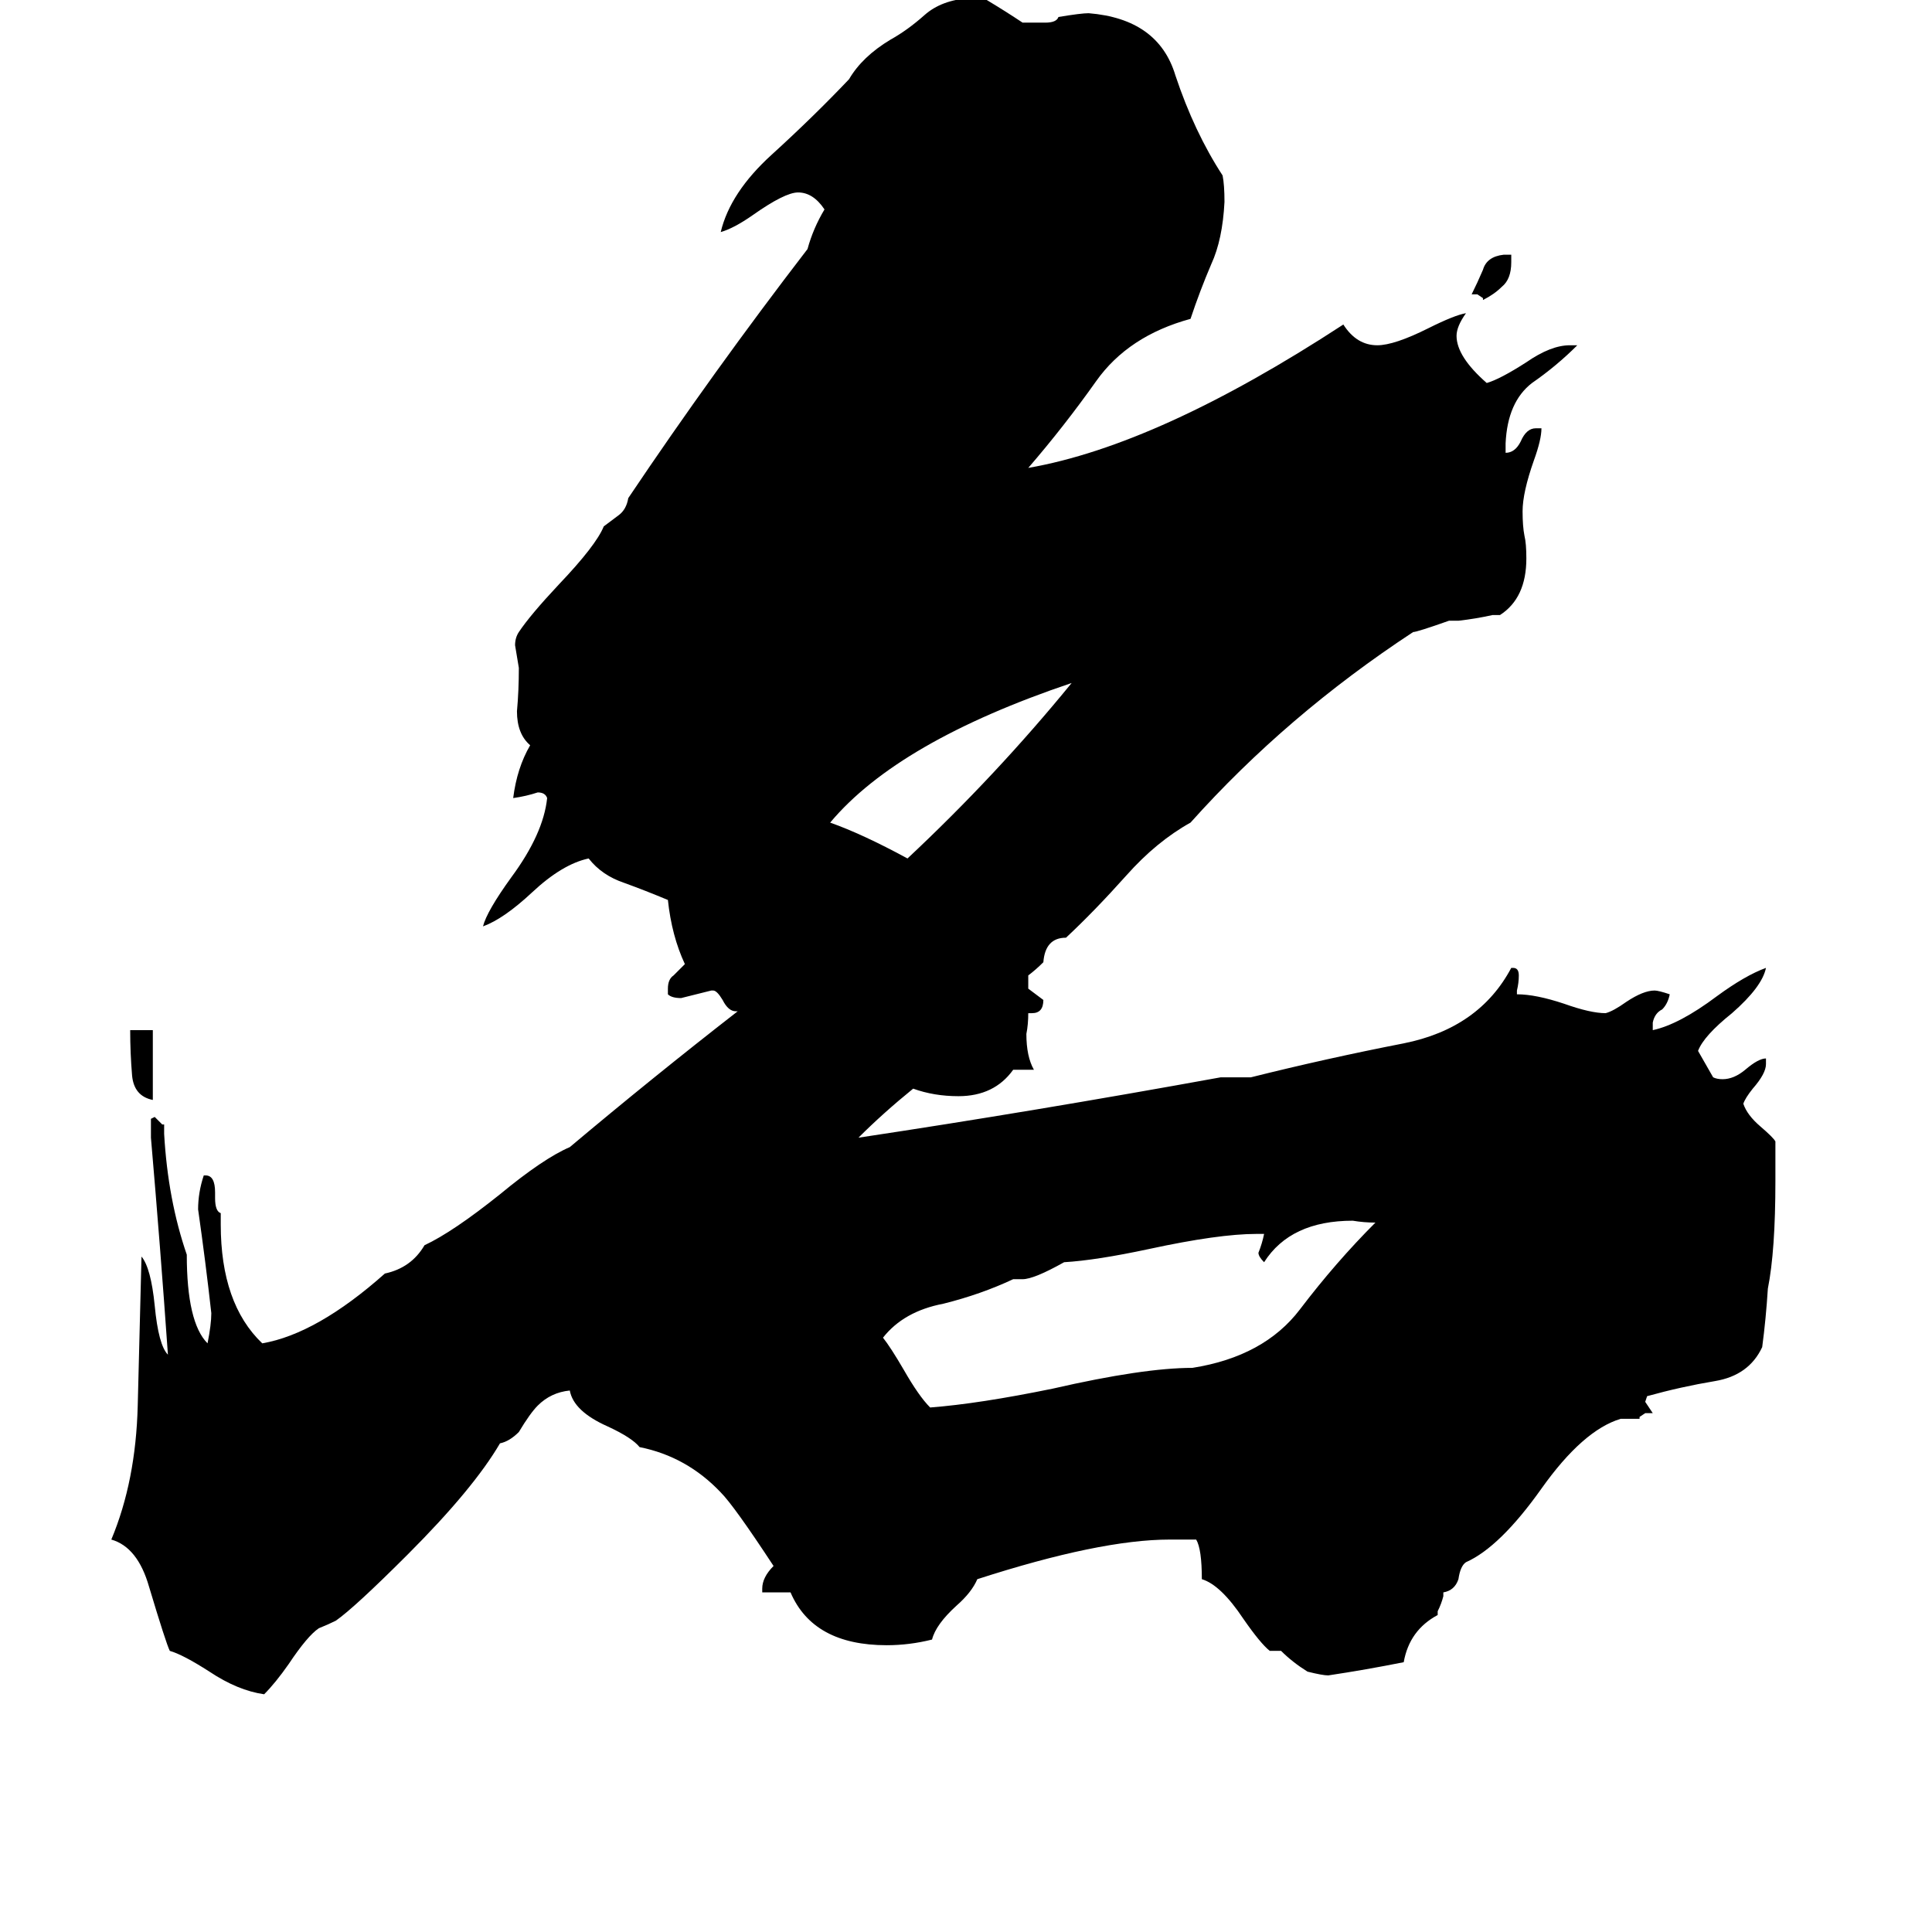 <svg xmlns="http://www.w3.org/2000/svg" viewBox="0 -800 1024 1024">
	<path fill="#000000" d="M786 -641V-642L783 -644H780Q783 -650 786 -657Q788 -664 797 -665H801V-661Q801 -652 796 -648Q792 -644 786 -641ZM81 -254V-217Q71 -219 70 -230Q69 -242 69 -254ZM568 -438Q476 -407 440 -364Q457 -358 481 -345Q528 -389 568 -438ZM670 -146H666Q646 -146 609 -138Q581 -132 564 -131Q548 -122 542 -122H537Q520 -114 500 -109Q479 -105 468 -91Q472 -86 479 -74Q487 -60 493 -54Q519 -56 558 -64Q606 -75 632 -75Q670 -81 689 -106Q708 -131 729 -152Q723 -152 717 -153Q684 -153 670 -131Q667 -134 667 -136Q669 -141 670 -146ZM876 -51H872L869 -49V-48H859Q839 -42 817 -11Q795 20 777 28Q774 30 773 37Q771 43 765 44V46Q764 50 762 54V56Q747 64 744 81Q724 85 704 88Q701 88 693 86Q685 81 679 75H673Q668 71 659 58Q647 40 637 37Q637 21 634 16H620Q583 16 518 37Q515 44 507 51Q496 61 494 69Q482 72 470 72Q431 72 419 44H404V42Q404 36 410 30Q389 -2 382 -9Q364 -28 339 -33Q335 -38 322 -44Q304 -52 302 -63Q292 -62 285 -55Q281 -51 275 -41Q270 -36 265 -35Q251 -11 216 24Q188 52 178 59Q174 61 169 63Q163 67 153 82Q146 92 140 98Q126 96 111 86Q97 77 90 75Q88 71 79 41Q73 20 59 16Q72 -15 73 -55Q74 -96 75 -134Q80 -128 82 -108Q84 -87 89 -82Q85 -139 80 -197V-207L82 -208Q84 -206 86 -204H87V-199Q89 -164 99 -135Q99 -99 110 -88Q112 -98 112 -104Q109 -131 105 -159Q105 -168 108 -177H109Q114 -177 114 -168V-165Q114 -158 117 -157V-151Q117 -109 139 -88Q168 -93 204 -125Q218 -128 225 -140Q240 -147 265 -167Q288 -186 302 -192Q346 -229 391 -264H390Q386 -264 383 -270Q380 -275 378 -275H377Q369 -273 361 -271Q356 -271 354 -273V-276Q354 -281 357 -283Q360 -286 363 -289Q356 -304 354 -323Q342 -328 331 -332Q319 -336 312 -345Q298 -342 282 -327Q267 -313 256 -309Q258 -317 271 -335Q288 -358 290 -377Q289 -380 285 -380Q279 -378 272 -377Q274 -393 281 -405Q274 -411 274 -423Q275 -434 275 -446Q274 -452 273 -458Q273 -462 275 -465Q281 -474 296 -490Q316 -511 320 -521Q324 -524 328 -527Q332 -530 333 -536Q378 -603 428 -668Q431 -679 437 -689Q431 -698 423 -698Q416 -698 399 -686Q389 -679 382 -677Q387 -698 409 -718Q431 -738 450 -758Q457 -770 472 -779Q481 -784 490 -792Q499 -800 514 -801Q520 -801 523 -800Q533 -794 542 -788H554Q560 -788 561 -791Q573 -793 577 -793Q614 -790 623 -760Q633 -730 648 -707Q649 -702 649 -693Q648 -673 642 -660Q636 -646 631 -631Q598 -622 581 -598Q564 -574 545 -552Q614 -564 712 -628Q719 -617 730 -617Q739 -617 757 -626Q771 -633 777 -634Q772 -627 772 -622Q772 -611 788 -597Q795 -599 809 -608Q822 -617 832 -617H836Q825 -606 812 -597Q799 -587 798 -565V-560Q803 -560 806 -566Q809 -573 814 -573H817Q817 -567 813 -556Q807 -539 807 -529Q807 -521 808 -516Q809 -512 809 -504Q809 -483 795 -474H791Q782 -472 773 -471H768Q751 -465 749 -465Q682 -421 631 -364Q613 -354 597 -336Q580 -317 565 -303Q554 -303 553 -290Q549 -286 545 -283V-276Q549 -273 553 -270Q553 -263 547 -263H545Q545 -257 544 -252Q544 -240 548 -233H537Q527 -219 508 -219Q495 -219 484 -223Q468 -210 455 -197Q548 -211 647 -229H663Q703 -239 744 -247Q784 -255 801 -287H802Q805 -287 805 -283Q805 -279 804 -275V-273Q814 -273 829 -268Q843 -263 851 -263Q855 -264 862 -269Q871 -275 877 -275Q879 -275 885 -273Q884 -268 881 -265Q877 -263 876 -258V-254Q890 -257 910 -272Q925 -283 936 -287Q934 -277 918 -263Q903 -251 900 -243Q904 -236 908 -229Q910 -228 913 -228Q919 -228 925 -233Q932 -239 936 -239V-236Q936 -231 929 -223Q925 -218 924 -215Q926 -209 933 -203Q940 -197 941 -195V-174Q941 -137 937 -117Q936 -101 934 -86Q927 -71 909 -68Q891 -65 873 -60L872 -57Q874 -54 876 -51Z"/>
</svg>